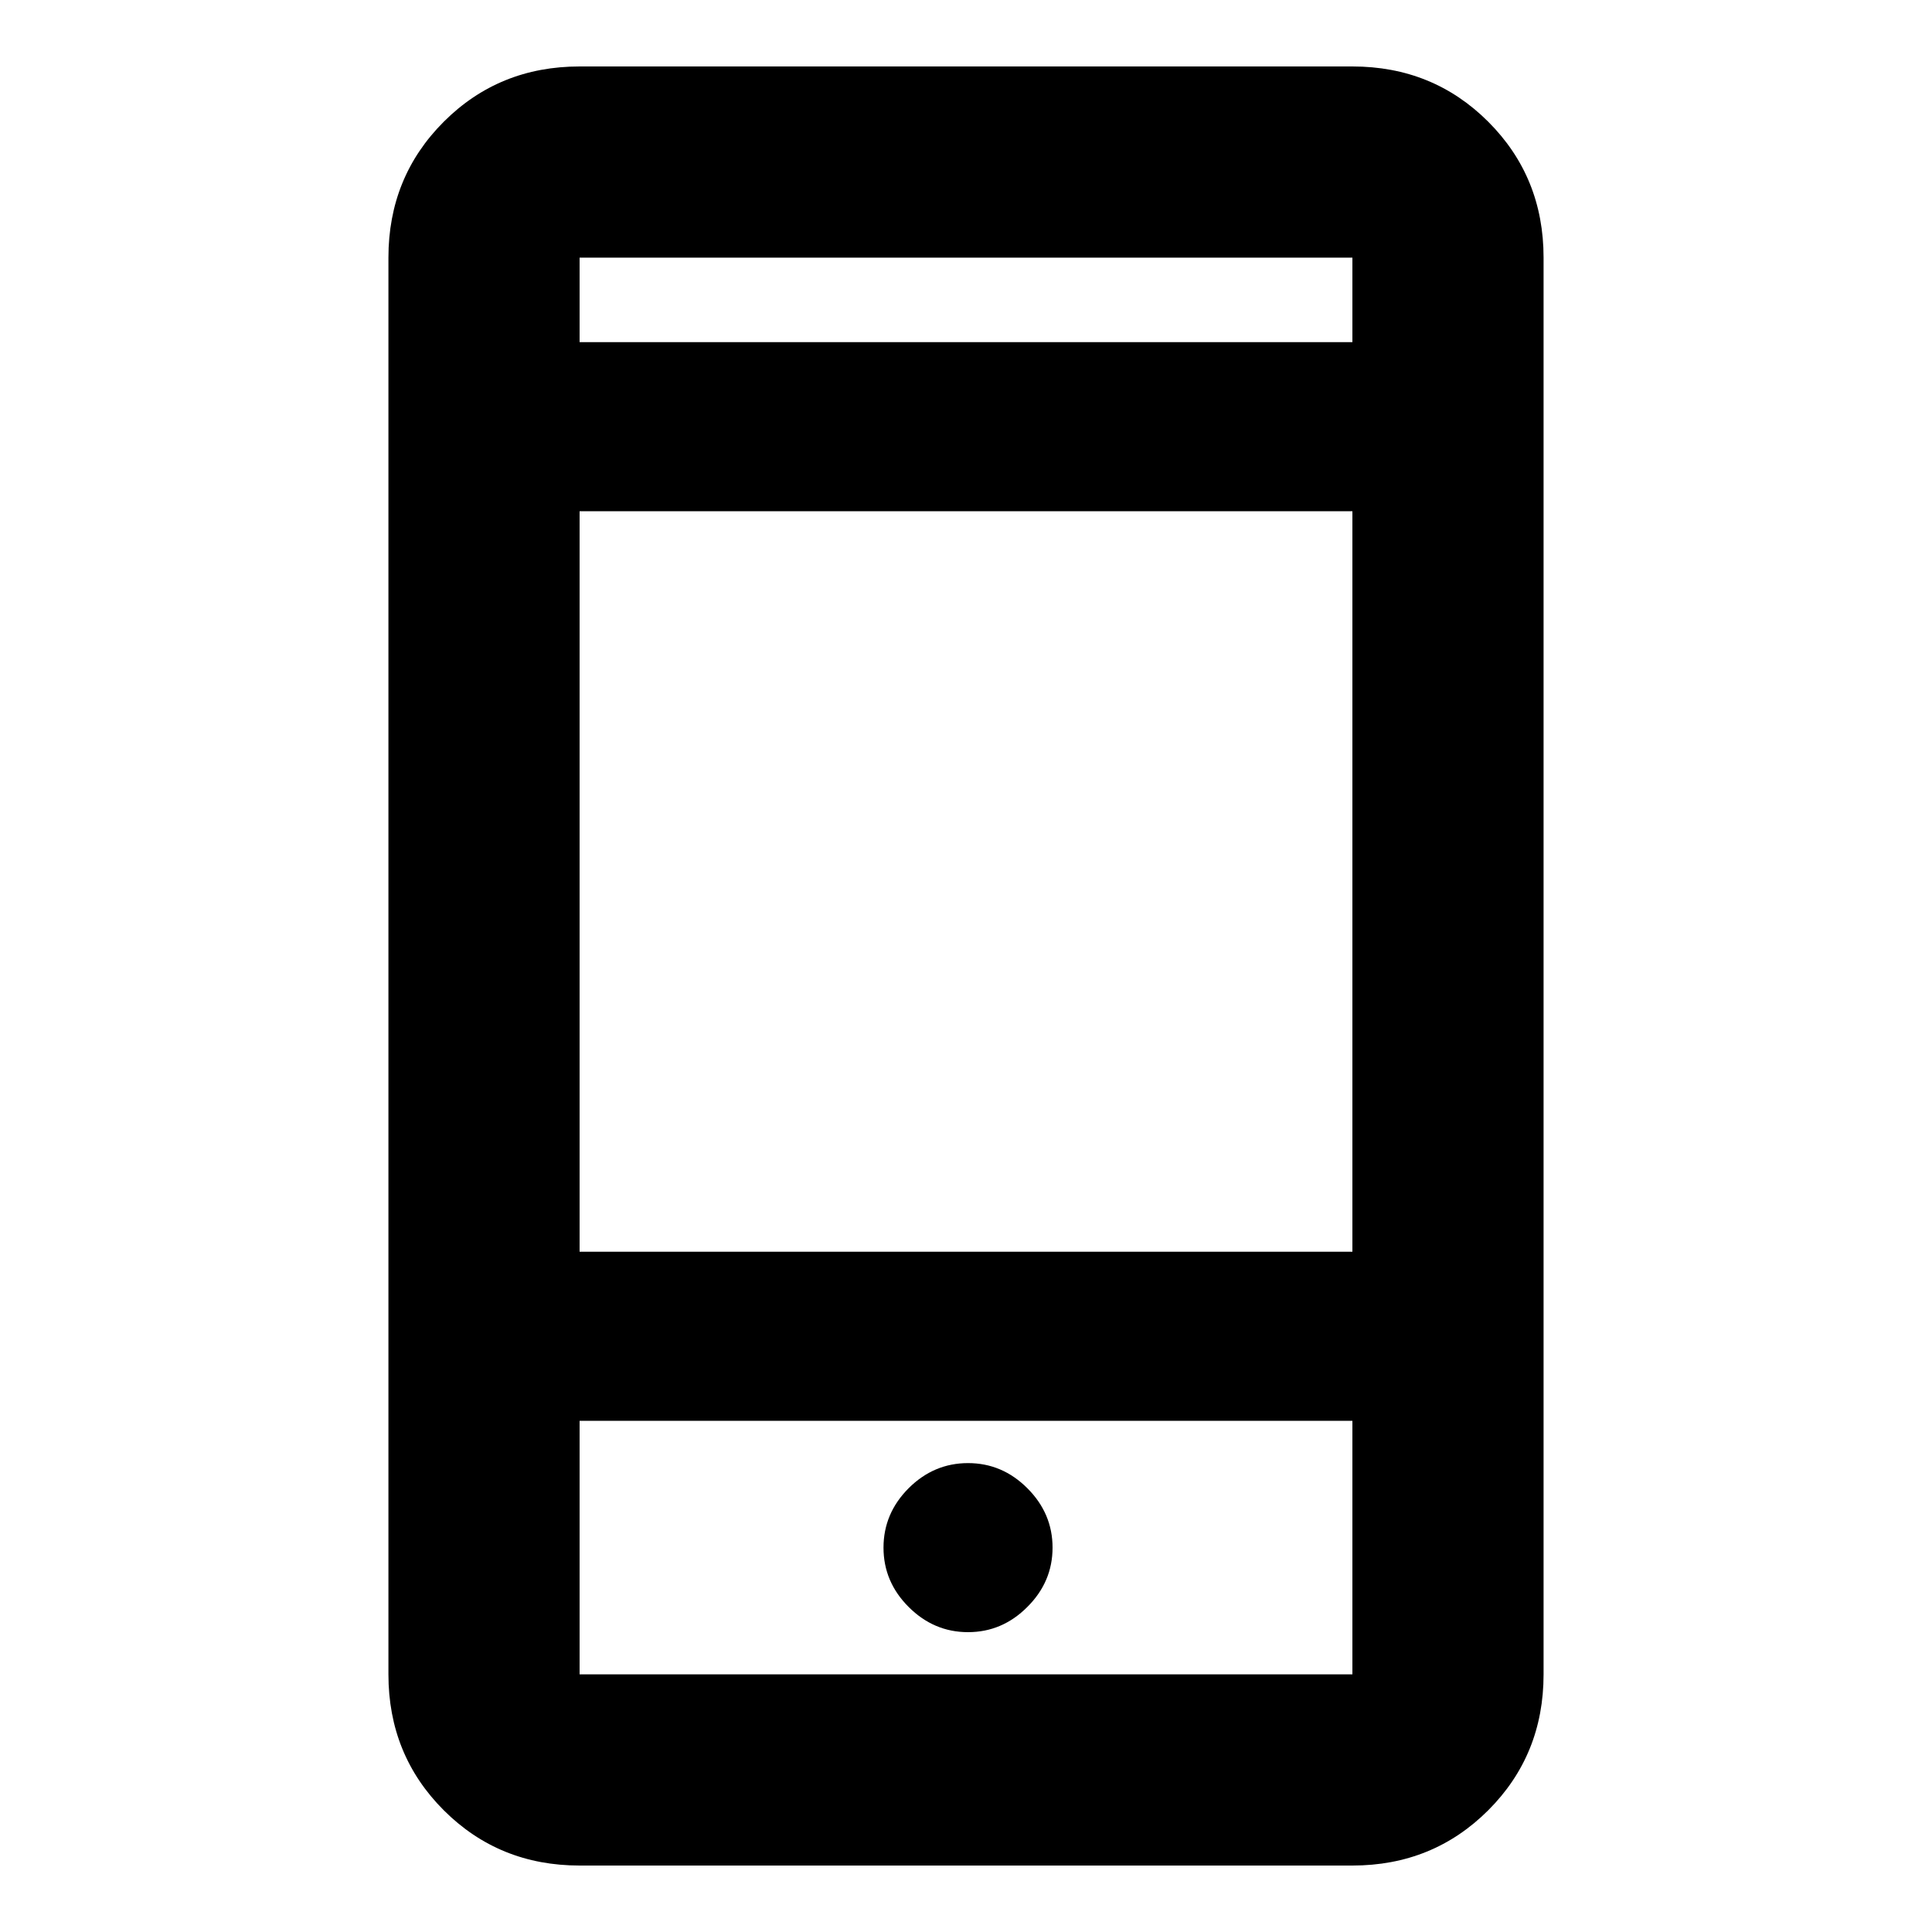<svg xmlns="http://www.w3.org/2000/svg" height="20" width="20"><path d="M10.021 16.896q.354 0 .614-.261.261-.26.261-.614t-.261-.615q-.26-.26-.614-.26t-.615.26q-.26.261-.26.615t.26.614q.261.261.615.261ZM6 12.958h8V5.292H6Zm0 6.354q-.833 0-1.406-.572-.573-.573-.573-1.407V2.667q0-.834.573-1.407Q5.167.688 6 .688h8q.833 0 1.406.572.573.573.573 1.407v14.666q0 .834-.573 1.407-.573.572-1.406.572Zm0-15.77h8v-.875H6Zm0-.875v.875-.875Zm0 12.041v2.625h8v-2.625Zm0 2.625v-2.625 2.625Z"/></svg>